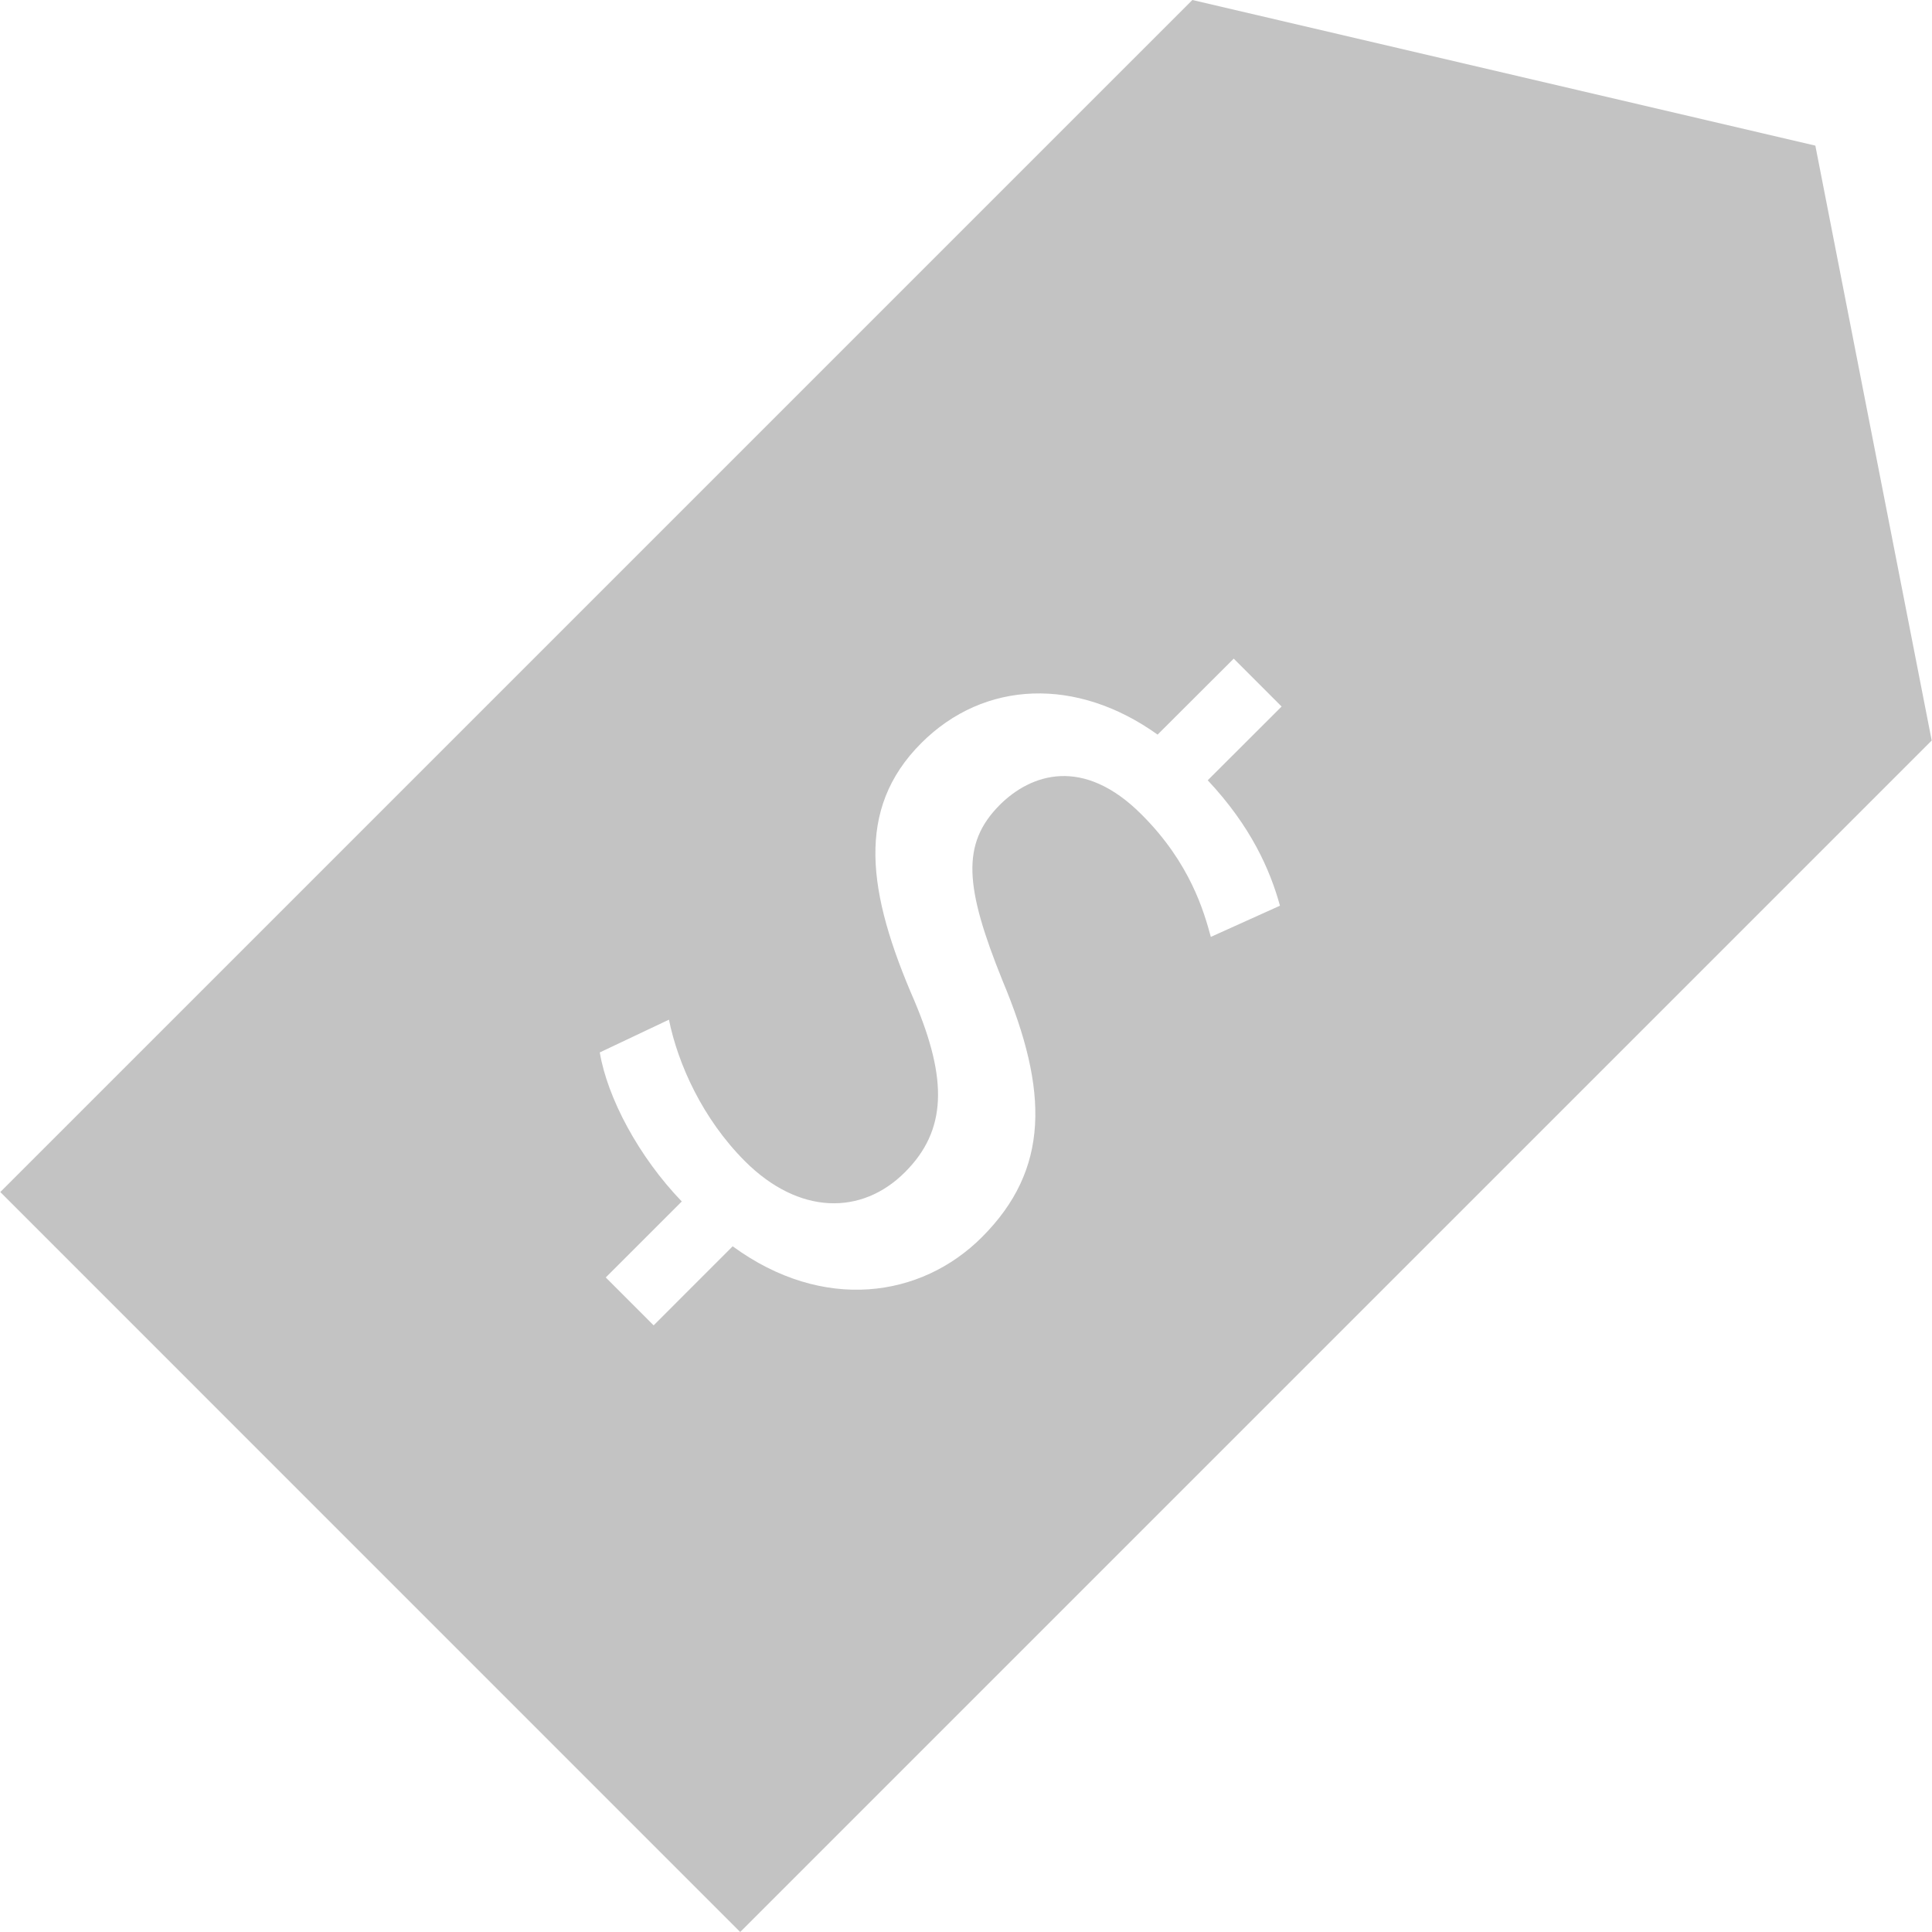 <?xml version="1.0"?>
<svg xmlns="http://www.w3.org/2000/svg" xmlns:xlink="http://www.w3.org/1999/xlink" version="1.1" id="Capa_1" x="0px" y="0px" width="512px" height="512px" viewBox="0 0 353.058 353.058" style="enable-background:new 0 0 353.058 353.058;" xml:space="preserve" class=""><g><g>
	<g>
		<path d="M331.741,26.613L217.896,0L0.054,217.836l135.21,135.222l217.739-217.733L331.741,26.613z M233.905,165.511l-12.635,5.698    c-1.248-4.579-3.746-13.478-12.646-22.356c-10.688-10.707-20.225-7.434-25.923-1.765c-7.059,7.098-6.437,14.942,0.528,32.18    c8.449,20.151,8.581,34.443-3.78,46.802c-11.093,11.12-29.024,13.763-45.558,1.681l-14.444,14.447l-8.749-8.755l13.892-13.883    c-7.902-8.215-13.583-18.921-14.985-27.238l12.64-5.986c1.642,8.07,6.106,18.068,13.886,25.863    c9.857,9.848,21.347,9.932,29.256,1.999c7.632-7.632,7.821-16.874,1.708-31.321c-8.584-19.731-10.82-35.002,1.261-47.083    c11.541-11.542,28.462-12.1,43.186-1.55l13.913-13.883l8.749,8.749l-13.499,13.478    C228.645,151.066,232.104,158.998,233.905,165.511z" data-original="#000000" class="active-path" data-old_color="#c3c3c3" fill="#c3c3c3"/>
	</g>
</g></g> </svg>
